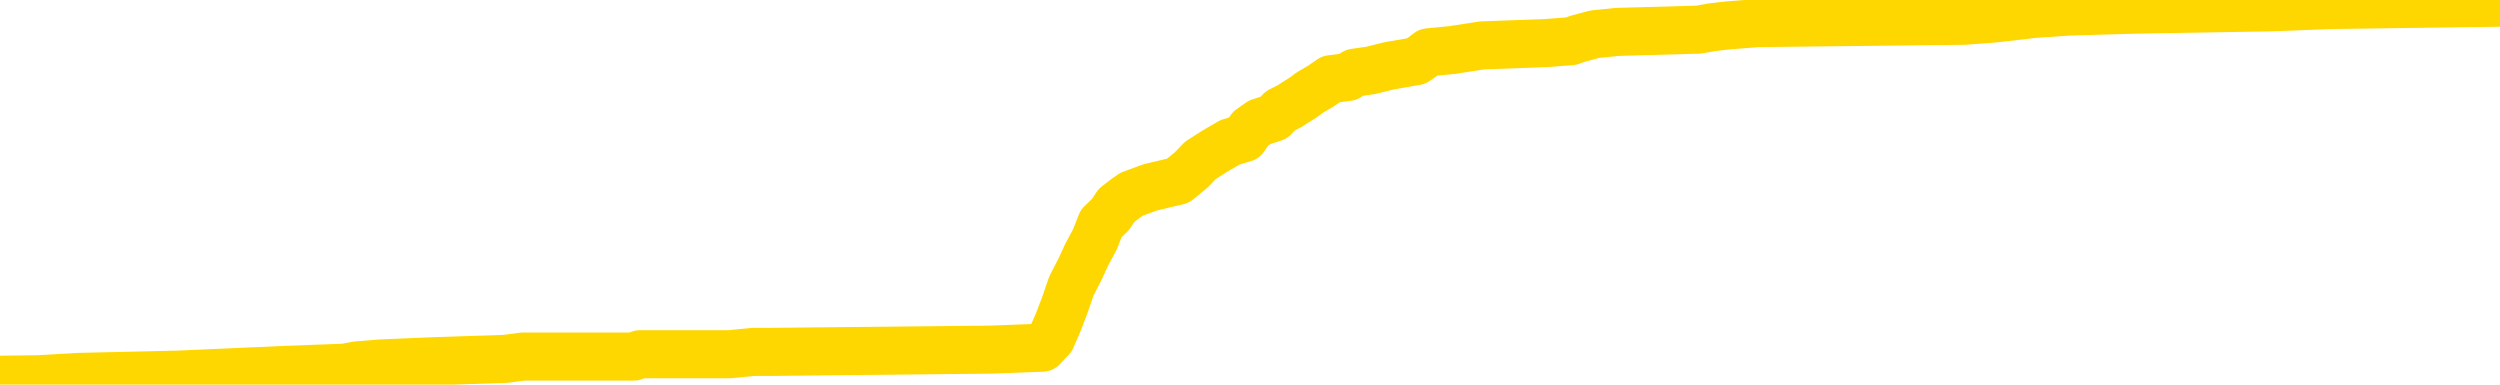 <svg xmlns="http://www.w3.org/2000/svg" version="1.1" viewBox="0 0 6500 1000">
	<path fill="none" stroke="gold" stroke-width="125" stroke-linecap="round" stroke-linejoin="round" d="M0 3511  L-134582 3511 L-134397 3505 L-133907 3494 L-133614 3488 L-133302 3476 L-133068 3470 L-133014 3458 L-132955 3447 L-132802 3441 L-132762 3429 L-132629 3423 L-132336 3417 L-131796 3417 L-131185 3412 L-131138 3412 L-130497 3406 L-130464 3406 L-129939 3406 L-129806 3400 L-129416 3388 L-129088 3376 L-128970 3365 L-128759 3353 L-128042 3353 L-127472 3347 L-127365 3347 L-127191 3341 L-126969 3330 L-126568 3324 L-126542 3312 L-125614 3300 L-125526 3289 L-125444 3277 L-125374 3265 L-125077 3259 L-124925 3247 L-123035 3253 L-122934 3253 L-122672 3253 L-122378 3259 L-122237 3247 L-121988 3247 L-121952 3242 L-121794 3236 L-121330 3224 L-121077 3218 L-120865 3206 L-120614 3201 L-120265 3195 L-119337 3183 L-119244 3171 L-118833 3165 L-117662 3154 L-116473 3148 L-116381 3136 L-116353 3124 L-116087 3113 L-115788 3101 L-115660 3089 L-115622 3078 L-114808 3078 L-114424 3083 L-113363 3089 L-113302 3089 L-113037 3206 L-112565 3318 L-112373 3429 L-112109 3540 L-111773 3535 L-111637 3529 L-111182 3523 L-110438 3517 L-110421 3511 L-110255 3499 L-110187 3499 L-109671 3494 L-108643 3494 L-108446 3488 L-107958 3482 L-107596 3476 L-107187 3476 L-106802 3482 L-105098 3482 L-105000 3482 L-104928 3482 L-104867 3482 L-104682 3476 L-104346 3476 L-103705 3470 L-103629 3464 L-103567 3464 L-103381 3458 L-103301 3458 L-103124 3453 L-103105 3447 L-102875 3447 L-102487 3441 L-101598 3441 L-101559 3435 L-101471 3429 L-101443 3417 L-100435 3412 L-100285 3400 L-100261 3394 L-100128 3388 L-100089 3382 L-98830 3376 L-98772 3376 L-98233 3371 L-98180 3371 L-98133 3371 L-97738 3365 L-97599 3359 L-97399 3353 L-97252 3353 L-97088 3353 L-96811 3359 L-96452 3359 L-95900 3353 L-95255 3347 L-94996 3335 L-94842 3330 L-94441 3324 L-94401 3318 L-94281 3312 L-94219 3318 L-94205 3318 L-94111 3318 L-93818 3312 L-93667 3289 L-93336 3277 L-93258 3265 L-93183 3259 L-92956 3242 L-92889 3230 L-92662 3218 L-92609 3206 L-92445 3201 L-91439 3195 L-91256 3189 L-90705 3183 L-90311 3171 L-89914 3165 L-89064 3154 L-88986 3148 L-88407 3142 L-87965 3142 L-87724 3136 L-87567 3136 L-87166 3124 L-87146 3124 L-86701 3119 L-86295 3113 L-86160 3101 L-85984 3089 L-85848 3078 L-85598 3066 L-84598 3060 L-84516 3054 L-84380 3048 L-84342 3042 L-83452 3037 L-83236 3031 L-82793 3025 L-82675 3019 L-82619 3013 L-81942 3013 L-81842 3007 L-81813 3007 L-80471 3001 L-80066 2996 L-80026 2990 L-79098 2984 L-79000 2978 L-78867 2972 L-78462 2966 L-78436 2960 L-78343 2954 L-78127 2949 L-77716 2937 L-76562 2925 L-76271 2913 L-76242 2902 L-75634 2896 L-75384 2884 L-75364 2878 L-74435 2872 L-74383 2861 L-74261 2855 L-74243 2843 L-74088 2837 L-73912 2826 L-73776 2820 L-73719 2814 L-73611 2808 L-73526 2802 L-73293 2796 L-73218 2790 L-72909 2785 L-72792 2779 L-72622 2773 L-72531 2767 L-72428 2767 L-72405 2761 L-72328 2761 L-72230 2749 L-71863 2744 L-71758 2738 L-71255 2732 L-70803 2726 L-70765 2720 L-70741 2714 L-70700 2708 L-70571 2703 L-70470 2697 L-70029 2691 L-69747 2685 L-69154 2679 L-69024 2673 L-68749 2661 L-68597 2656 L-68444 2650 L-68358 2638 L-68280 2632 L-68095 2626 L-68044 2626 L-68016 2620 L-67937 2615 L-67914 2609 L-67630 2597 L-67027 2585 L-66031 2579 L-65733 2574 L-64999 2568 L-64755 2562 L-64665 2556 L-64088 2550 L-63389 2544 L-62637 2538 L-62319 2533 L-61936 2521 L-61859 2515 L-61224 2509 L-61039 2503 L-60951 2503 L-60821 2503 L-60509 2497 L-60459 2492 L-60317 2486 L-60296 2480 L-59328 2474 L-58782 2468 L-58304 2468 L-58243 2468 L-57919 2468 L-57898 2462 L-57836 2462 L-57625 2456 L-57549 2451 L-57494 2445 L-57471 2439 L-57432 2433 L-57416 2427 L-56659 2421 L-56643 2415 L-55843 2410 L-55691 2404 L-54786 2398 L-54279 2392 L-54050 2380 L-54009 2380 L-53894 2374 L-53717 2369 L-52963 2374 L-52828 2369 L-52664 2363 L-52346 2357 L-52170 2345 L-51148 2333 L-51124 2322 L-50873 2316 L-50660 2304 L-50026 2298 L-49788 2286 L-49756 2275 L-49578 2263 L-49497 2251 L-49408 2245 L-49343 2234 L-48903 2222 L-48880 2216 L-48339 2210 L-48083 2204 L-47588 2199 L-46711 2193 L-46674 2187 L-46621 2181 L-46580 2175 L-46463 2169 L-46186 2163 L-45979 2152 L-45782 2140 L-45759 2128 L-45709 2117 L-45669 2111 L-45591 2105 L-44994 2093 L-44934 2087 L-44830 2081 L-44676 2076 L-44044 2070 L-43364 2064 L-43061 2052 L-42714 2046 L-42516 2040 L-42468 2029 L-42148 2023 L-41520 2017 L-41373 2011 L-41337 2005 L-41279 1999 L-41203 1988 L-40961 1988 L-40873 1982 L-40779 1976 L-40485 1970 L-40351 1964 L-40291 1958 L-40254 1947 L-39982 1947 L-38976 1941 L-38800 1935 L-38749 1935 L-38457 1929 L-38264 1917 L-37931 1911 L-37425 1906 L-36863 1894 L-36848 1882 L-36831 1876 L-36731 1865 L-36616 1853 L-36577 1841 L-36539 1835 L-36474 1835 L-36446 1829 L-36307 1835 L-36014 1835 L-35964 1835 L-35859 1835 L-35594 1829 L-35129 1824 L-34985 1824 L-34930 1812 L-34873 1806 L-34682 1800 L-34317 1794 L-34102 1794 L-33908 1794 L-33850 1794 L-33791 1783 L-33637 1777 L-33367 1771 L-32937 1800 L-32922 1800 L-32845 1794 L-32780 1788 L-32651 1747 L-32628 1741 L-32344 1736 L-32296 1730 L-32241 1724 L-31779 1718 L-31740 1718 L-31699 1712 L-31509 1706 L-31029 1700 L-30542 1695 L-30525 1689 L-30487 1683 L-30231 1677 L-30153 1665 L-29923 1659 L-29907 1648 L-29613 1636 L-29171 1630 L-28724 1624 L-28219 1618 L-28065 1613 L-27779 1607 L-27739 1595 L-27408 1589 L-27186 1583 L-26669 1572 L-26593 1566 L-26345 1554 L-26151 1542 L-26091 1536 L-25314 1531 L-25240 1531 L-25010 1525 L-24993 1525 L-24931 1519 L-24736 1513 L-24271 1513 L-24248 1507 L-24118 1507 L-22818 1507 L-22801 1507 L-22724 1501 L-22630 1501 L-22413 1501 L-22261 1495 L-22083 1501 L-22028 1507 L-21742 1513 L-21702 1513 L-21332 1513 L-20892 1513 L-20709 1513 L-20388 1507 L-20093 1507 L-19647 1495 L-19575 1490 L-19113 1478 L-18675 1472 L-18493 1466 L-17039 1454 L-16907 1448 L-16450 1437 L-16224 1431 L-15837 1419 L-15321 1407 L-14367 1396 L-13572 1384 L-12898 1378 L-12472 1366 L-12161 1361 L-11931 1343 L-11248 1325 L-11235 1308 L-11025 1284 L-11003 1279 L-10829 1267 L-9879 1261 L-9610 1249 L-8795 1243 L-8485 1232 L-8447 1226 L-8390 1214 L-7773 1208 L-7135 1197 L-5509 1191 L-4835 1185 L-4193 1185 L-4116 1185 L-4059 1185 L-4024 1185 L-3995 1179 L-3883 1167 L-3865 1161 L-3843 1155 L-3689 1150 L-3636 1138 L-3558 1132 L-3439 1126 L-3341 1120 L-3224 1114 L-2954 1103 L-2684 1097 L-2667 1085 L-2467 1079 L-2320 1068 L-2093 1062 L-1959 1056 L-1650 1050 L-1591 1044 L-1237 1032 L-889 1027 L-788 1021 L-724 1009 L-664 1003 L-279 991 L101 986 L205 980 L465 974 L736 962 L896 956 L928 950 L990 945 L1131 939 L1315 933 L1360 927 L1648 927 L1664 921 L1897 921 L1958 915 L1996 915 L2576 909 L2710 904 L2733 880 L2751 839 L2769 792 L2785 745 L2809 698 L2825 663 L2847 622 L2863 581 L2887 558 L2903 534 L2925 517 L2942 505 L2991 487 L3063 470 L3098 441 L3121 417 L3157 394 L3198 370 L3235 359 L3251 335 L3275 318 L3312 306 L3329 288 L3353 276 L3370 265 L3389 253 L3405 241 L3434 224 L3460 206 L3505 200 L3522 189 L3564 183 L3612 171 L3682 159 L3698 148 L3714 136 L3776 130 L3815 124 L3854 118 L4020 112 L4085 107 L4101 101 L4146 89 L4204 83 L4417 77 L4450 71 L4493 66 L4571 60 L5108 54 L5186 48 L5290 36 L5379 30 L5555 25 L5906 19 L6062 13 L6500 7" />
</svg>
